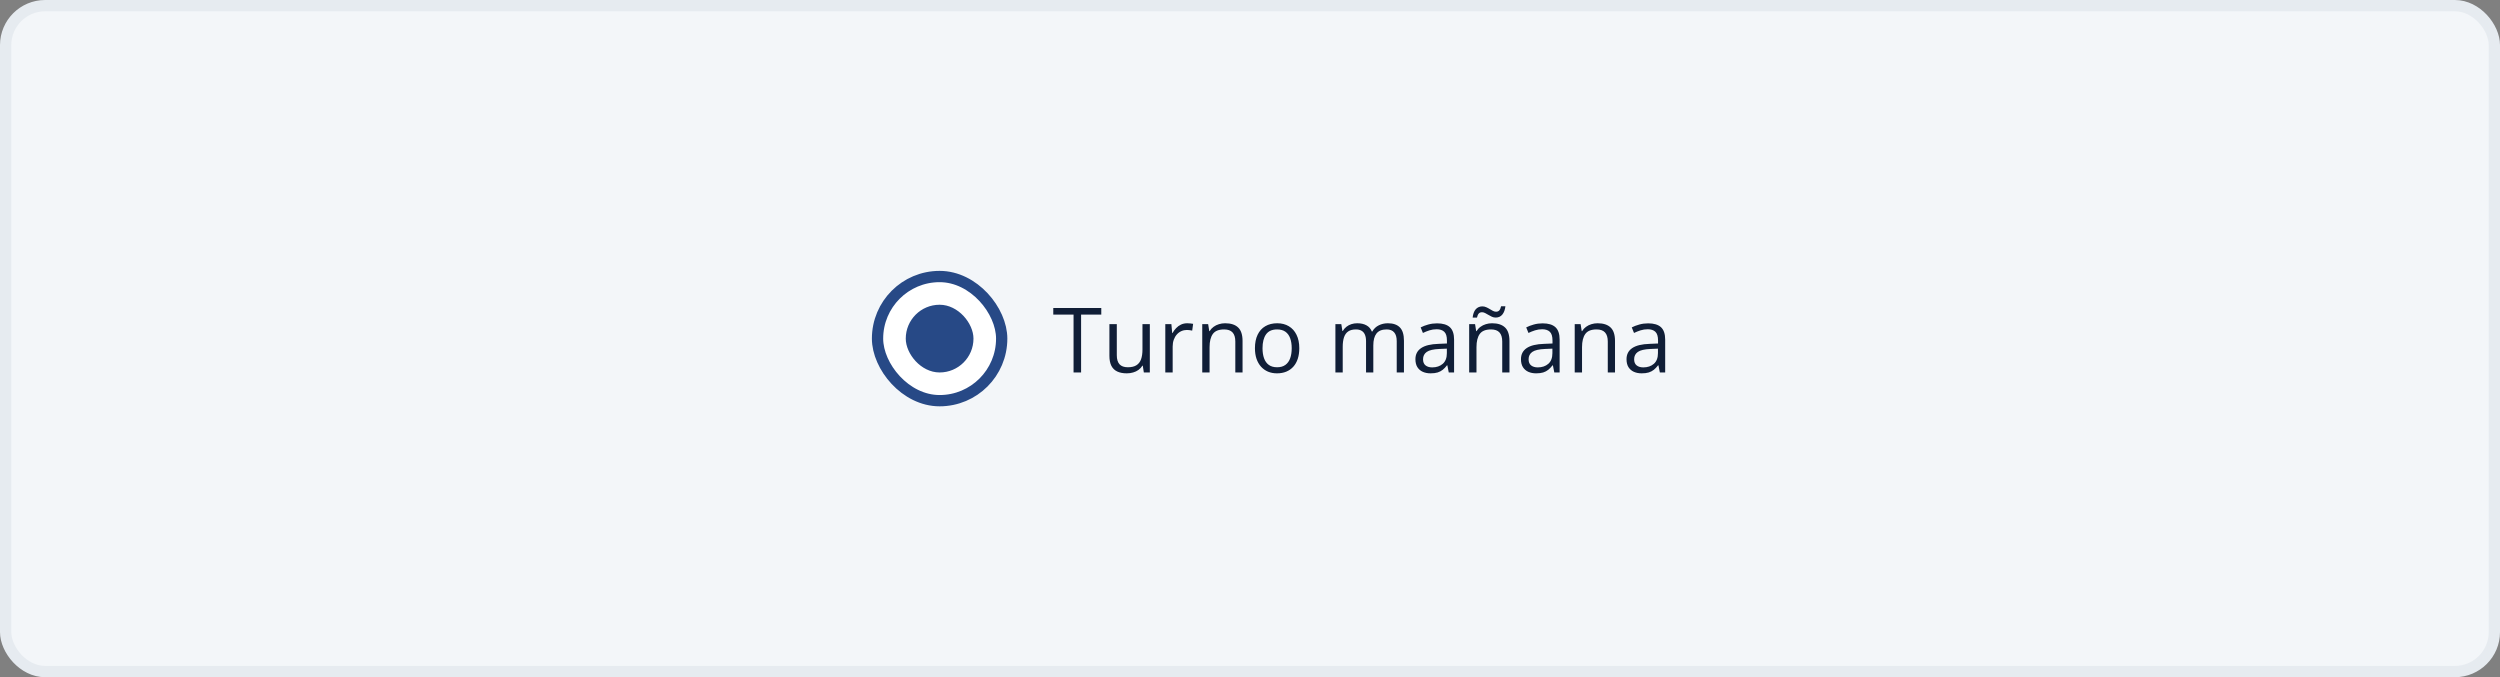 <svg width="443" height="120" viewBox="0 0 443 120" fill="none" xmlns="http://www.w3.org/2000/svg">
<rect x="0" y="0" width="443" height="120" fill="#808080" stroke="none"/>
<rect x="1" y="1" width="441" height="118" rx="7" fill="#F3F6F9"/>
<rect x="1" y="1" width="441" height="118" rx="7" stroke="#E6EBF0" stroke-width="2"/>
<rect x="155.5" y="49" width="22" height="22" rx="11" fill="white"/>
<rect x="155.5" y="49" width="22" height="22" rx="11" stroke="#274986" stroke-width="2"/>
<rect x="160.5" y="54" width="12" height="12" rx="6" fill="#274986"/>
<path d="M191.57 66H190.234V55.75H186.641V54.578H195.148V55.75H191.57V66ZM203.75 57.438V66H202.688L202.5 64.797H202.43C202.253 65.094 202.023 65.344 201.742 65.547C201.461 65.75 201.143 65.901 200.789 66C200.44 66.104 200.068 66.156 199.672 66.156C198.995 66.156 198.427 66.047 197.969 65.828C197.51 65.609 197.164 65.271 196.93 64.812C196.701 64.354 196.586 63.766 196.586 63.047V57.438H197.898V62.953C197.898 63.667 198.06 64.201 198.383 64.555C198.706 64.904 199.198 65.078 199.859 65.078C200.495 65.078 201 64.958 201.375 64.719C201.755 64.479 202.029 64.128 202.195 63.664C202.362 63.195 202.445 62.622 202.445 61.945V57.438H203.75ZM210.383 57.281C210.555 57.281 210.734 57.292 210.922 57.312C211.109 57.328 211.276 57.352 211.422 57.383L211.258 58.586C211.117 58.55 210.961 58.521 210.789 58.5C210.617 58.479 210.456 58.469 210.305 58.469C209.961 58.469 209.635 58.539 209.328 58.68C209.026 58.815 208.76 59.013 208.531 59.273C208.302 59.529 208.122 59.839 207.992 60.203C207.862 60.562 207.797 60.964 207.797 61.406V66H206.492V57.438H207.57L207.711 59.016H207.766C207.943 58.698 208.156 58.409 208.406 58.148C208.656 57.883 208.945 57.672 209.273 57.516C209.607 57.359 209.977 57.281 210.383 57.281ZM217.094 57.281C218.109 57.281 218.878 57.531 219.398 58.031C219.919 58.526 220.18 59.323 220.18 60.422V66H218.898V60.508C218.898 59.794 218.734 59.26 218.406 58.906C218.083 58.552 217.586 58.375 216.914 58.375C215.966 58.375 215.299 58.643 214.914 59.18C214.529 59.716 214.336 60.495 214.336 61.516V66H213.039V57.438H214.086L214.281 58.672H214.352C214.534 58.37 214.766 58.117 215.047 57.914C215.328 57.706 215.643 57.55 215.992 57.445C216.341 57.336 216.708 57.281 217.094 57.281ZM230.234 61.703C230.234 62.406 230.143 63.034 229.961 63.586C229.779 64.138 229.516 64.604 229.172 64.984C228.828 65.365 228.411 65.656 227.922 65.859C227.438 66.057 226.888 66.156 226.273 66.156C225.701 66.156 225.174 66.057 224.695 65.859C224.221 65.656 223.81 65.365 223.461 64.984C223.117 64.604 222.849 64.138 222.656 63.586C222.469 63.034 222.375 62.406 222.375 61.703C222.375 60.766 222.534 59.969 222.852 59.312C223.169 58.651 223.622 58.148 224.211 57.805C224.805 57.456 225.51 57.281 226.328 57.281C227.109 57.281 227.792 57.456 228.375 57.805C228.964 58.154 229.419 58.659 229.742 59.32C230.07 59.977 230.234 60.771 230.234 61.703ZM223.719 61.703C223.719 62.391 223.81 62.987 223.992 63.492C224.174 63.997 224.456 64.388 224.836 64.664C225.216 64.94 225.706 65.078 226.305 65.078C226.898 65.078 227.385 64.94 227.766 64.664C228.151 64.388 228.435 63.997 228.617 63.492C228.799 62.987 228.891 62.391 228.891 61.703C228.891 61.021 228.799 60.432 228.617 59.938C228.435 59.438 228.154 59.052 227.773 58.781C227.393 58.51 226.901 58.375 226.297 58.375C225.406 58.375 224.753 58.669 224.336 59.258C223.924 59.846 223.719 60.661 223.719 61.703ZM245.93 57.281C246.872 57.281 247.583 57.529 248.062 58.023C248.542 58.513 248.781 59.302 248.781 60.391V66H247.5V60.453C247.5 59.76 247.349 59.242 247.047 58.898C246.75 58.55 246.307 58.375 245.719 58.375C244.891 58.375 244.289 58.615 243.914 59.094C243.539 59.573 243.352 60.279 243.352 61.211V66H242.062V60.453C242.062 59.99 241.995 59.604 241.859 59.297C241.729 58.99 241.531 58.76 241.266 58.609C241.005 58.453 240.674 58.375 240.273 58.375C239.706 58.375 239.25 58.492 238.906 58.727C238.562 58.961 238.312 59.31 238.156 59.773C238.005 60.232 237.93 60.797 237.93 61.469V66H236.633V57.438H237.68L237.875 58.648H237.945C238.117 58.352 238.333 58.102 238.594 57.898C238.854 57.695 239.146 57.542 239.469 57.438C239.792 57.333 240.135 57.281 240.5 57.281C241.151 57.281 241.695 57.404 242.133 57.648C242.576 57.888 242.896 58.255 243.094 58.75H243.164C243.445 58.255 243.831 57.888 244.32 57.648C244.81 57.404 245.346 57.281 245.93 57.281ZM254.648 57.297C255.669 57.297 256.427 57.526 256.922 57.984C257.417 58.443 257.664 59.175 257.664 60.18V66H256.719L256.469 64.734H256.406C256.167 65.047 255.917 65.31 255.656 65.523C255.396 65.732 255.094 65.891 254.75 66C254.411 66.104 253.995 66.156 253.5 66.156C252.979 66.156 252.516 66.065 252.109 65.883C251.708 65.701 251.391 65.424 251.156 65.055C250.927 64.685 250.812 64.216 250.812 63.648C250.812 62.794 251.151 62.138 251.828 61.68C252.505 61.221 253.536 60.971 254.922 60.93L256.398 60.867V60.344C256.398 59.604 256.24 59.086 255.922 58.789C255.604 58.492 255.156 58.344 254.578 58.344C254.13 58.344 253.703 58.409 253.297 58.539C252.891 58.669 252.505 58.823 252.141 59L251.742 58.016C252.128 57.818 252.57 57.648 253.07 57.508C253.57 57.367 254.096 57.297 254.648 57.297ZM256.383 61.781L255.078 61.836C254.01 61.878 253.258 62.052 252.82 62.359C252.383 62.667 252.164 63.102 252.164 63.664C252.164 64.154 252.312 64.516 252.609 64.75C252.906 64.984 253.299 65.102 253.789 65.102C254.549 65.102 255.172 64.891 255.656 64.469C256.141 64.047 256.383 63.414 256.383 62.57V61.781ZM264.391 57.281C265.406 57.281 266.174 57.531 266.695 58.031C267.216 58.526 267.477 59.323 267.477 60.422V66H266.195V60.508C266.195 59.794 266.031 59.26 265.703 58.906C265.38 58.552 264.883 58.375 264.211 58.375C263.263 58.375 262.596 58.643 262.211 59.18C261.826 59.716 261.633 60.495 261.633 61.516V66H260.336V57.438H261.383L261.578 58.672H261.648C261.831 58.37 262.062 58.117 262.344 57.914C262.625 57.706 262.94 57.55 263.289 57.445C263.638 57.336 264.005 57.281 264.391 57.281ZM260.953 56.281C260.984 55.969 261.044 55.69 261.133 55.445C261.221 55.2 261.339 54.992 261.484 54.82C261.63 54.648 261.802 54.518 262 54.43C262.203 54.336 262.427 54.289 262.672 54.289C262.911 54.289 263.141 54.339 263.359 54.438C263.578 54.531 263.786 54.641 263.984 54.766C264.182 54.885 264.372 54.995 264.555 55.094C264.742 55.188 264.922 55.234 265.094 55.234C265.344 55.234 265.536 55.159 265.672 55.008C265.812 54.852 265.919 54.607 265.992 54.273H266.758C266.69 54.883 266.51 55.37 266.219 55.734C265.927 56.094 265.534 56.273 265.039 56.273C264.81 56.273 264.589 56.227 264.375 56.133C264.161 56.034 263.956 55.925 263.758 55.805C263.56 55.68 263.365 55.57 263.172 55.477C262.984 55.378 262.799 55.328 262.617 55.328C262.362 55.328 262.167 55.406 262.031 55.562C261.896 55.714 261.792 55.953 261.719 56.281H260.953ZM273.352 57.297C274.372 57.297 275.13 57.526 275.625 57.984C276.12 58.443 276.367 59.175 276.367 60.18V66H275.422L275.172 64.734H275.109C274.87 65.047 274.62 65.31 274.359 65.523C274.099 65.732 273.797 65.891 273.453 66C273.115 66.104 272.698 66.156 272.203 66.156C271.682 66.156 271.219 66.065 270.812 65.883C270.411 65.701 270.094 65.424 269.859 65.055C269.63 64.685 269.516 64.216 269.516 63.648C269.516 62.794 269.854 62.138 270.531 61.68C271.208 61.221 272.24 60.971 273.625 60.93L275.102 60.867V60.344C275.102 59.604 274.943 59.086 274.625 58.789C274.307 58.492 273.859 58.344 273.281 58.344C272.833 58.344 272.406 58.409 272 58.539C271.594 58.669 271.208 58.823 270.844 59L270.445 58.016C270.831 57.818 271.273 57.648 271.773 57.508C272.273 57.367 272.799 57.297 273.352 57.297ZM275.086 61.781L273.781 61.836C272.714 61.878 271.961 62.052 271.523 62.359C271.086 62.667 270.867 63.102 270.867 63.664C270.867 64.154 271.016 64.516 271.312 64.75C271.609 64.984 272.003 65.102 272.492 65.102C273.253 65.102 273.875 64.891 274.359 64.469C274.844 64.047 275.086 63.414 275.086 62.57V61.781ZM283.094 57.281C284.109 57.281 284.878 57.531 285.398 58.031C285.919 58.526 286.18 59.323 286.18 60.422V66H284.898V60.508C284.898 59.794 284.734 59.26 284.406 58.906C284.083 58.552 283.586 58.375 282.914 58.375C281.966 58.375 281.299 58.643 280.914 59.18C280.529 59.716 280.336 60.495 280.336 61.516V66H279.039V57.438H280.086L280.281 58.672H280.352C280.534 58.37 280.766 58.117 281.047 57.914C281.328 57.706 281.643 57.55 281.992 57.445C282.341 57.336 282.708 57.281 283.094 57.281ZM292.055 57.297C293.076 57.297 293.833 57.526 294.328 57.984C294.823 58.443 295.07 59.175 295.07 60.18V66H294.125L293.875 64.734H293.812C293.573 65.047 293.323 65.31 293.062 65.523C292.802 65.732 292.5 65.891 292.156 66C291.818 66.104 291.401 66.156 290.906 66.156C290.385 66.156 289.922 66.065 289.516 65.883C289.115 65.701 288.797 65.424 288.562 65.055C288.333 64.685 288.219 64.216 288.219 63.648C288.219 62.794 288.557 62.138 289.234 61.68C289.911 61.221 290.943 60.971 292.328 60.93L293.805 60.867V60.344C293.805 59.604 293.646 59.086 293.328 58.789C293.01 58.492 292.562 58.344 291.984 58.344C291.536 58.344 291.109 58.409 290.703 58.539C290.297 58.669 289.911 58.823 289.547 59L289.148 58.016C289.534 57.818 289.977 57.648 290.477 57.508C290.977 57.367 291.503 57.297 292.055 57.297ZM293.789 61.781L292.484 61.836C291.417 61.878 290.664 62.052 290.227 62.359C289.789 62.667 289.57 63.102 289.57 63.664C289.57 64.154 289.719 64.516 290.016 64.75C290.312 64.984 290.706 65.102 291.195 65.102C291.956 65.102 292.578 64.891 293.062 64.469C293.547 64.047 293.789 63.414 293.789 62.57V61.781Z" fill="#101E37"/>
</svg>
